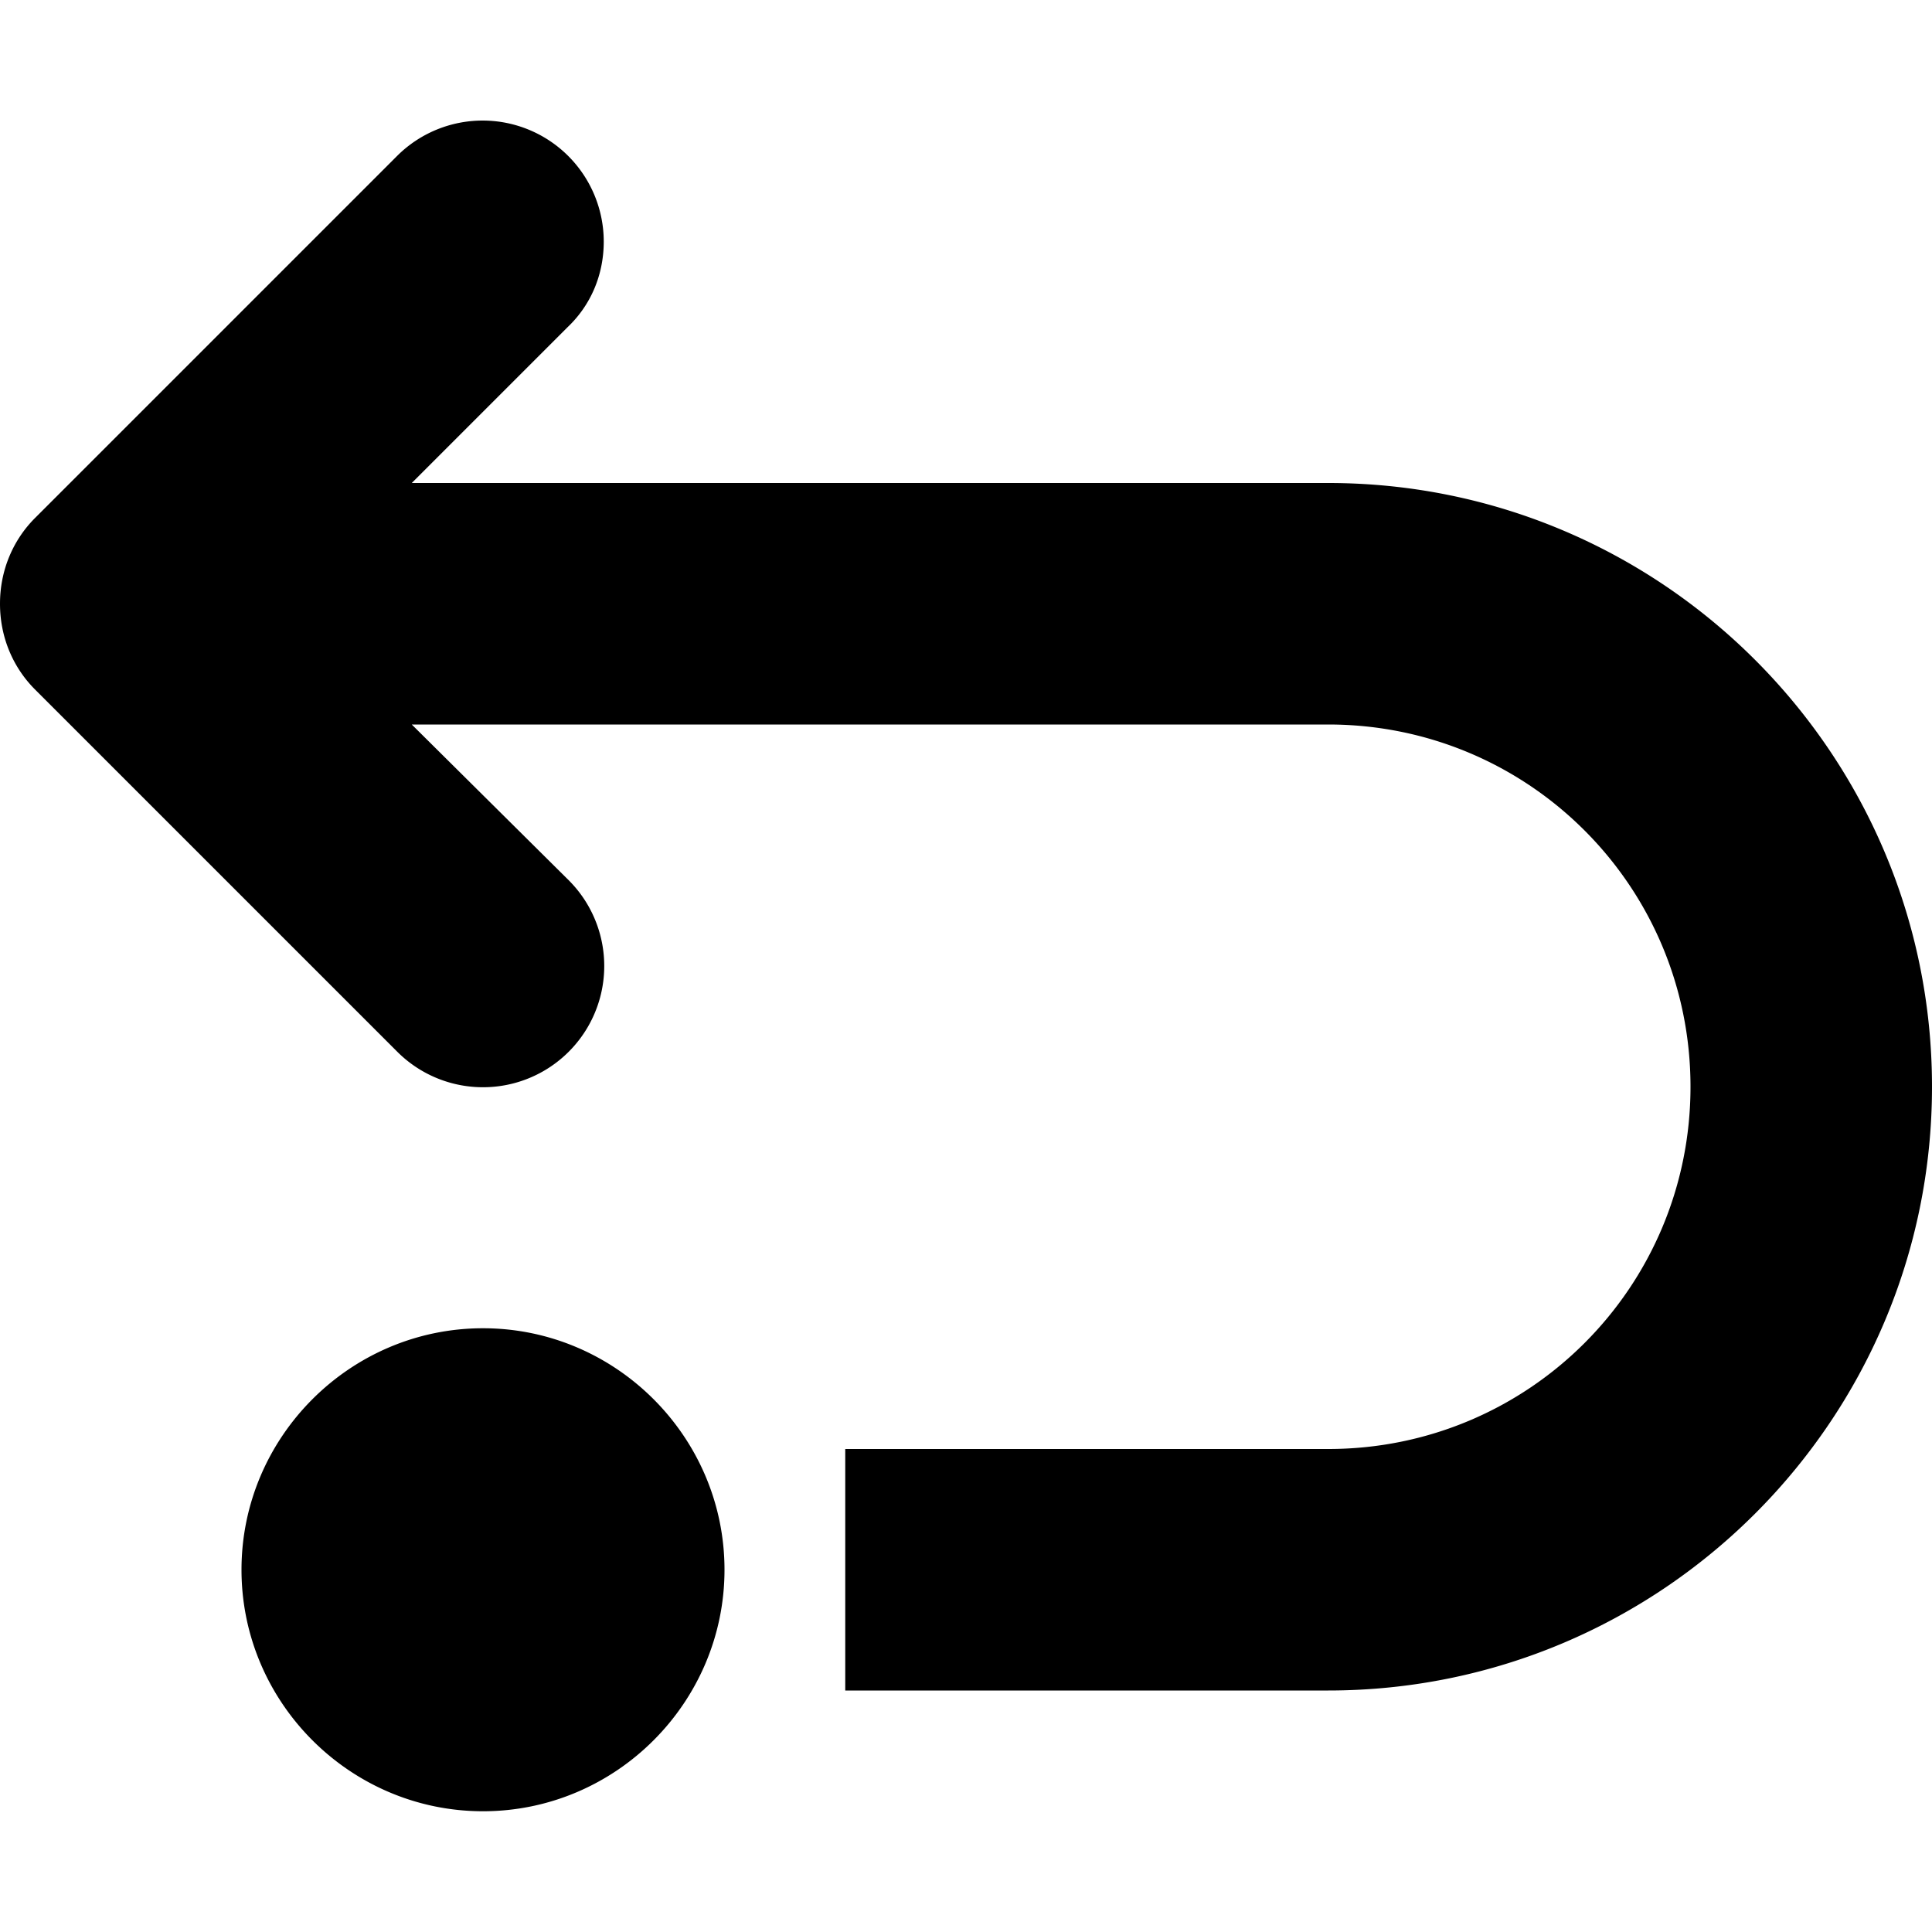 <svg xmlns="http://www.w3.org/2000/svg" xml:space="preserve" viewBox="0 0 16 16"><path fill-rule="evenodd" d="M4 11c-1.1 0-2 .9-2 2s.9 2 2 2 2-.9 2-2-.9-2-2-2zm7-7H3.41L4.7 2.71c.19-.18.3-.43.3-.71a1.003 1.003 0 0 0-1.71-.71l-3 3C.11 4.47 0 4.72 0 5c0 .28.11.53.29.71l3 3a1.003 1.003 0 0 0 1.42-1.42L3.41 6H11c1.66 0 3 1.34 3 3s-1.34 3-3 3H7v2h4c2.76 0 5-2.24 5-5s-2.24-5-5-5z" clip-rule="evenodd"/></svg>